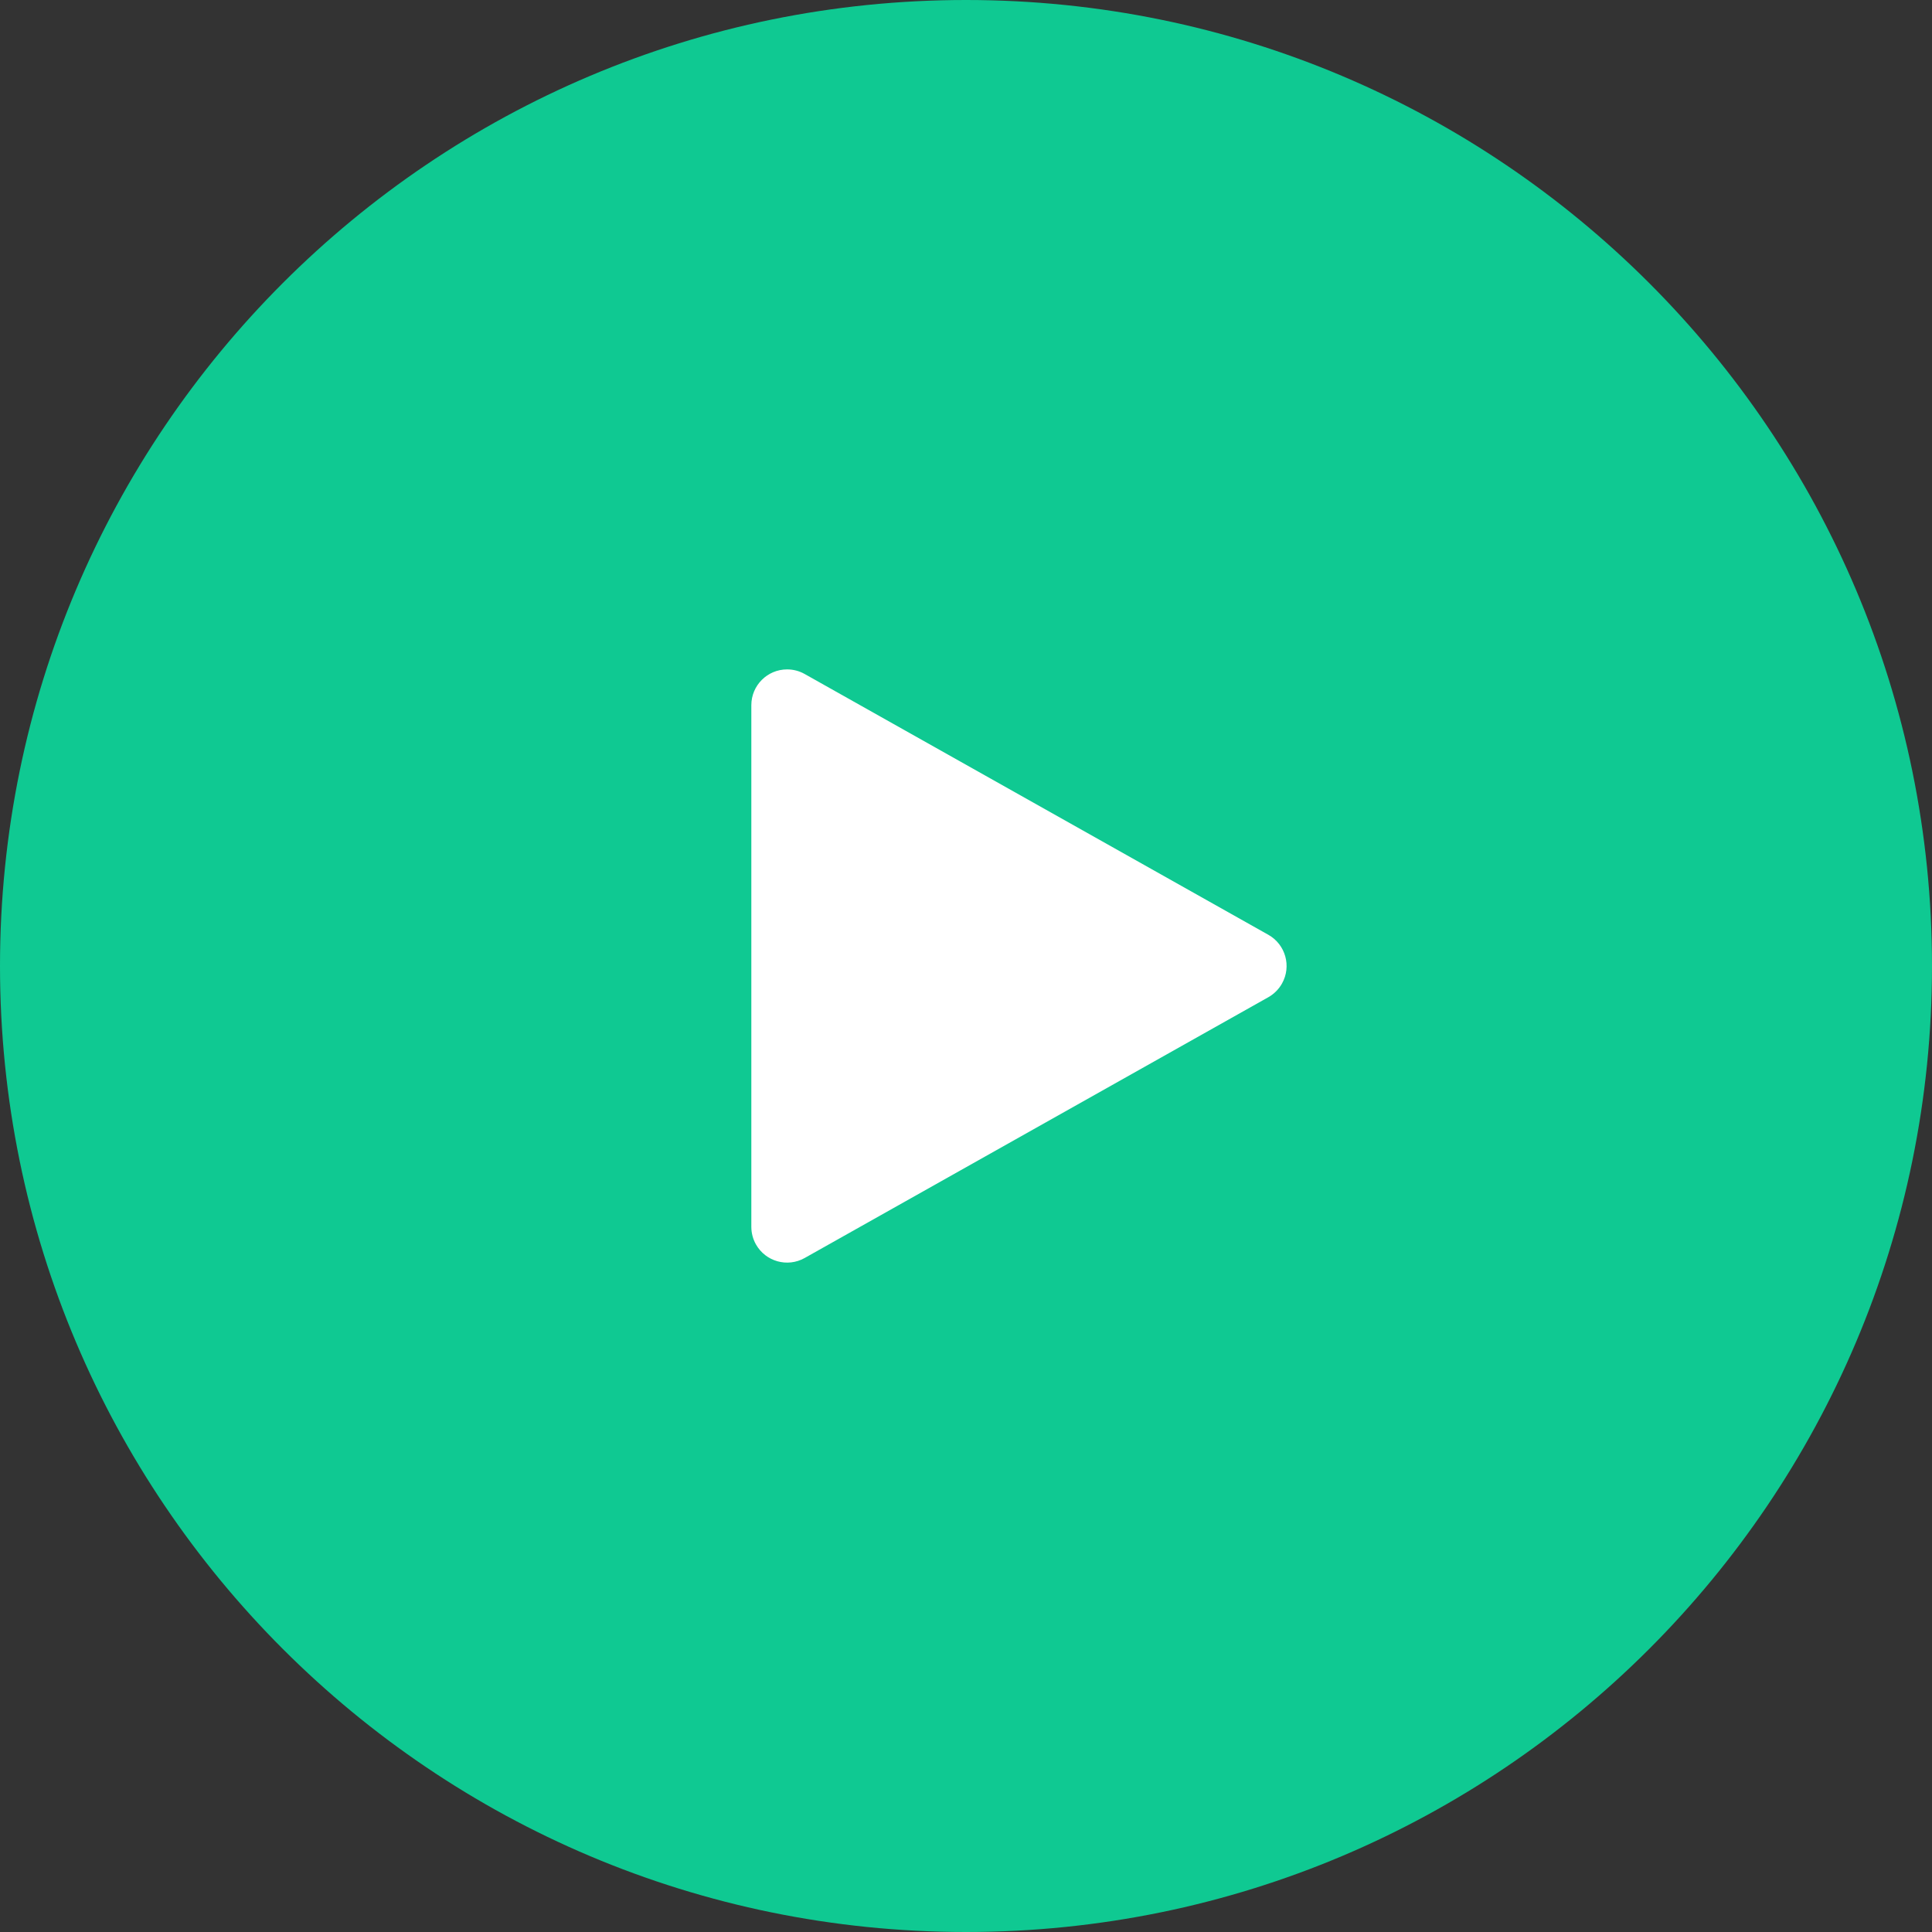 <?xml version="1.0" encoding="UTF-8"?>
<svg width="54px" height="54px" viewBox="0 0 54 54" version="1.1" xmlns="http://www.w3.org/2000/svg" xmlns:xlink="http://www.w3.org/1999/xlink">
    <rect x="0" y="0" width="54" height="54" fill="#333333" stroke="none"/>
    <title>iconVideoplay_hover</title>
    <g id="v2" stroke="none" stroke-width="1" fill="none" fill-rule="evenodd">
        <g id="Round-2" transform="translate(-86, -2388)">
            <path d="M113,2388 C127.912,2388 140,2400.088 140,2415 C140,2429.912 127.912,2442 113,2442 C98.088,2442 86,2429.912 86,2415 C86,2400.088 98.088,2388 113,2388 Z" id="Path" fill="#0FC992" fill-rule="nonzero" transform="translate(113, 2415) scale(1, -1) translate(-113, -2415)"></path>
            <path d="M108.49,2406.838 L121.451,2414.128 C121.932,2414.399 122.103,2415.009 121.832,2415.49 C121.742,2415.65 121.61,2415.782 121.451,2415.872 L108.49,2423.162 C108.009,2423.432 107.399,2423.262 107.128,2422.78 C107.044,2422.631 107,2422.462 107,2422.29 L107,2407.71 C107,2407.158 107.448,2406.71 108,2406.71 C108.172,2406.71 108.341,2406.754 108.49,2406.838 Z" id="Rectangle" fill="#FFFFFF"></path>
        </g>
    </g>
</svg>